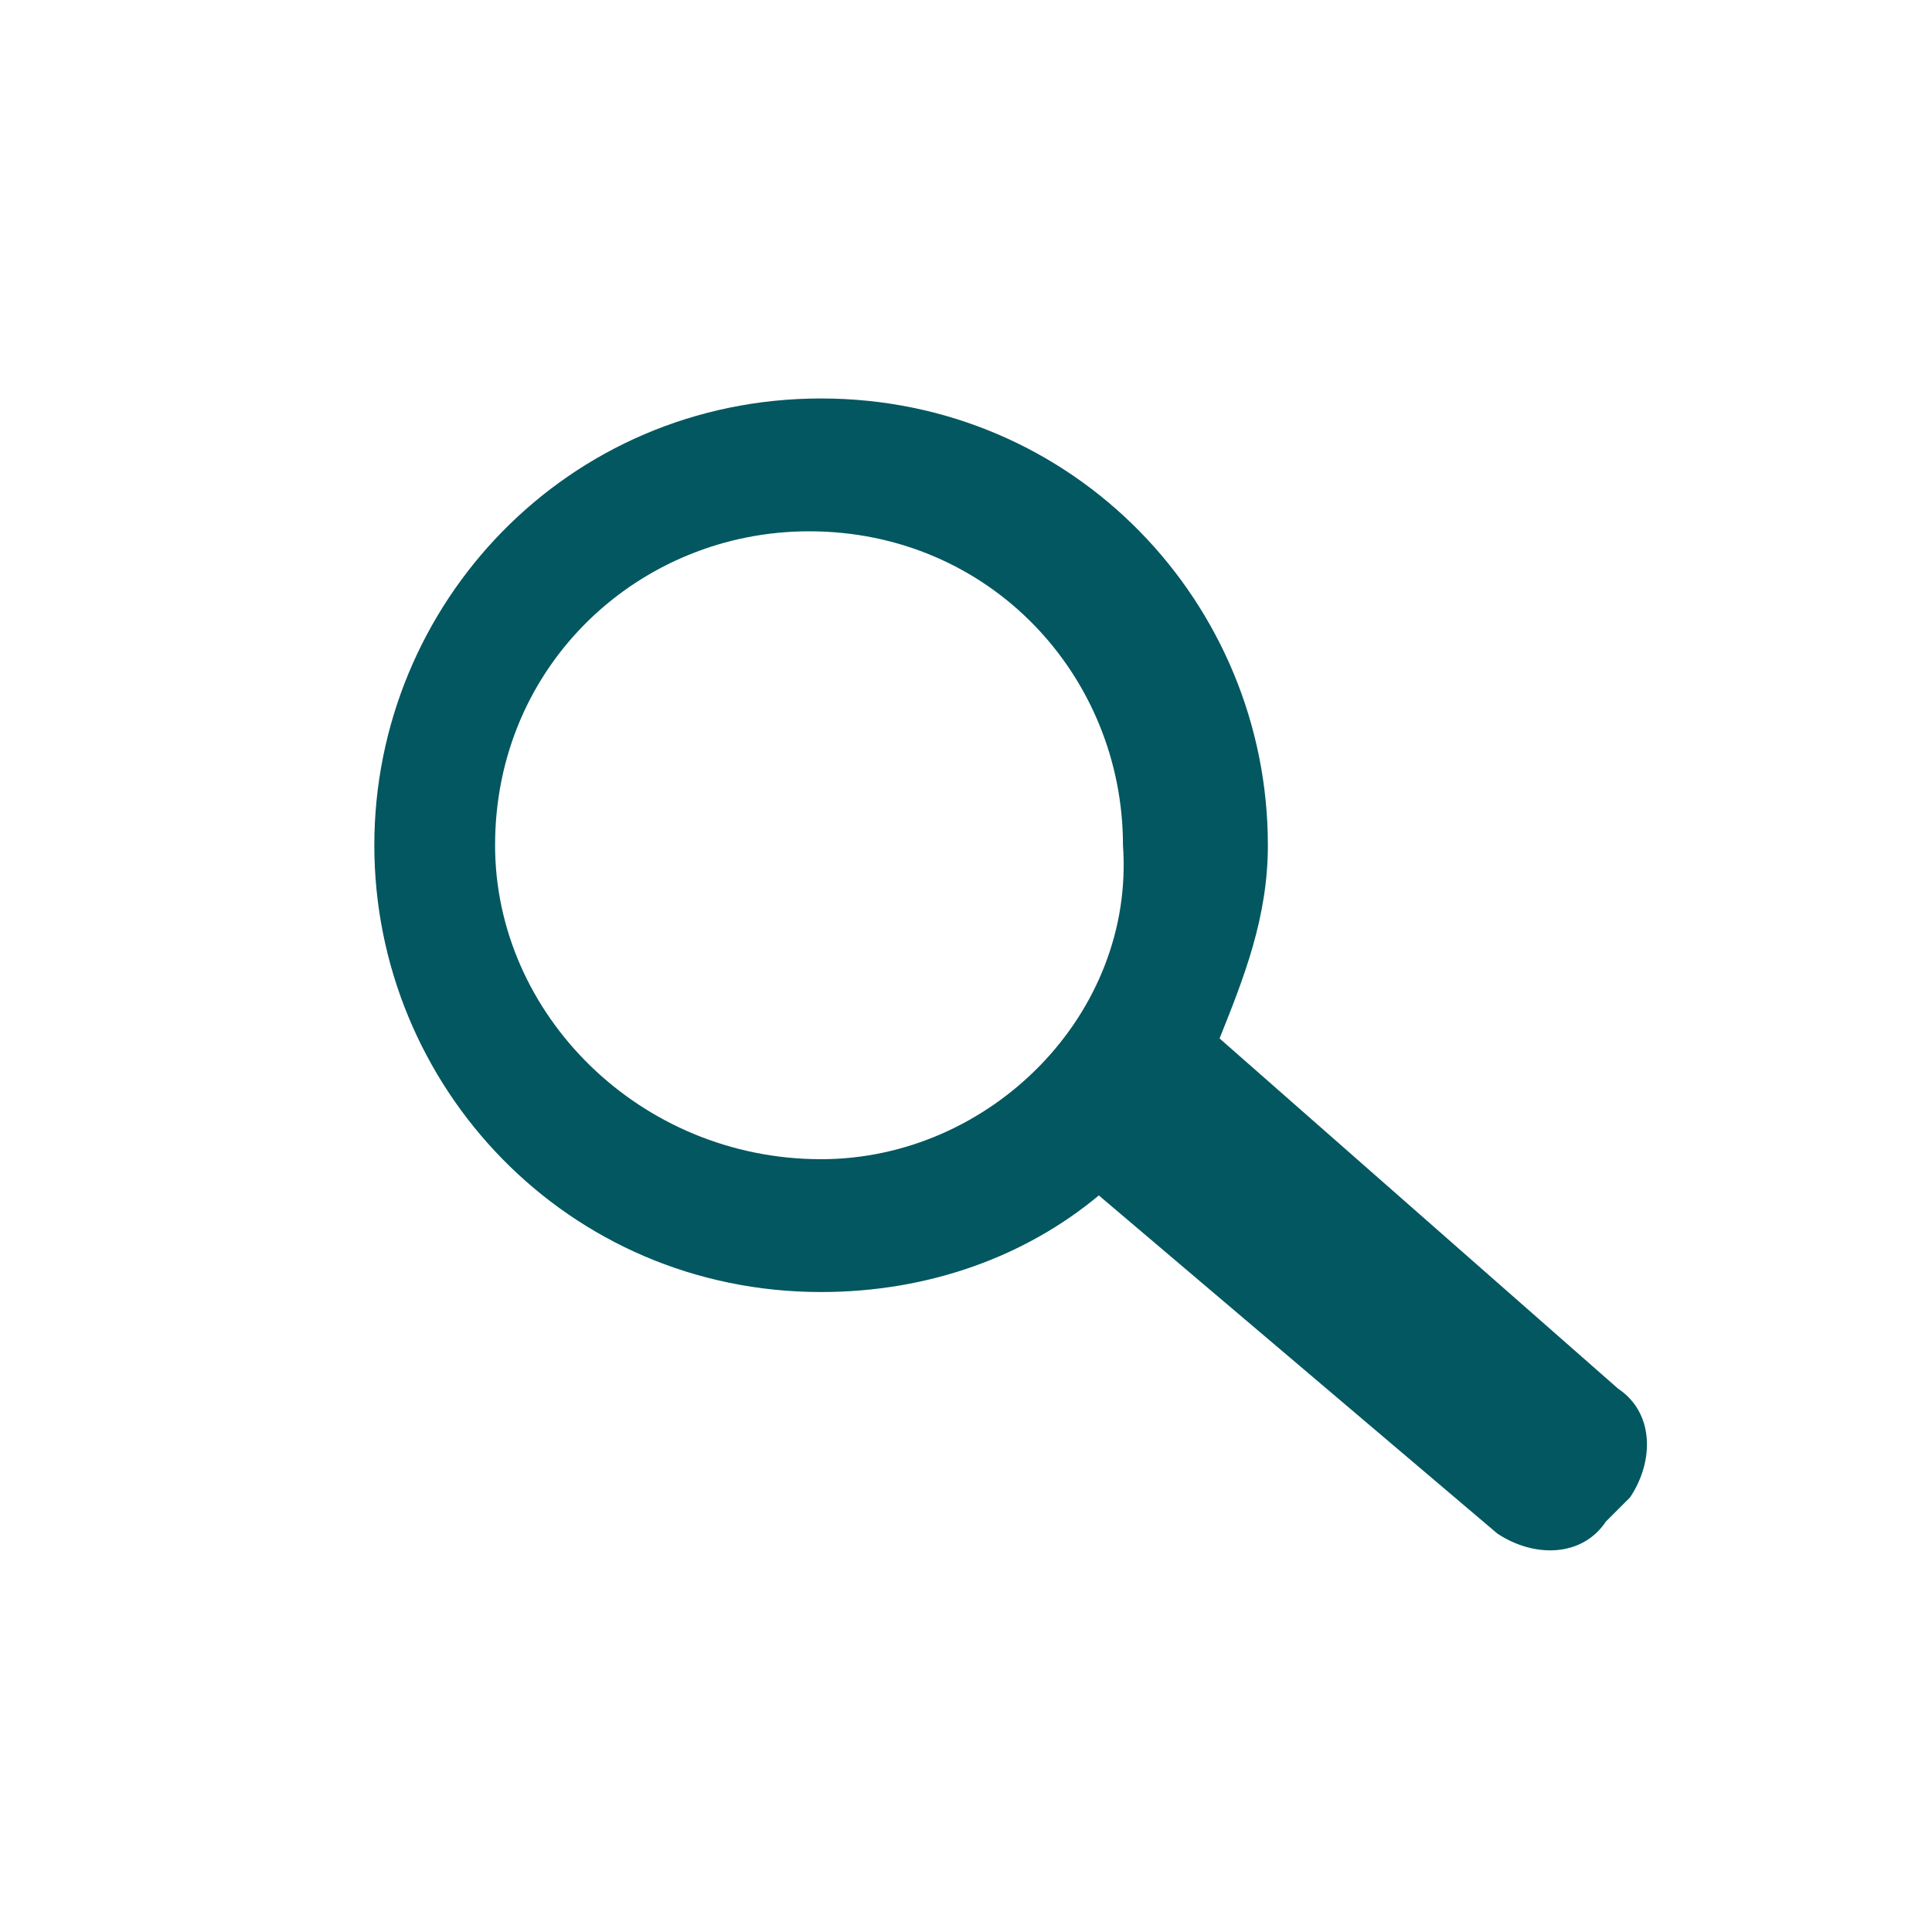 <?xml version="1.0" encoding="utf-8"?>
<!-- Generator: Adobe Illustrator 23.0.0, SVG Export Plug-In . SVG Version: 6.00 Build 0)  -->
<svg version="1.1" id="Слой_1" xmlns="http://www.w3.org/2000/svg" xmlns:xlink="http://www.w3.org/1999/xlink" x="0px" y="0px"
	 viewBox="0 0 16 16" style="enable-background:new 0 0 16 16;" xml:space="preserve">
<style type="text/css">
	.st0{fill:#025760;}
</style>
<path class="st0" d="M13.4,11.5l-3.3-2.9c0.2-0.5,0.4-1,0.4-1.6c0-2-1.6-3.7-3.7-3.7S3.1,5,3.1,7s1.6,3.7,3.7,3.7
	c0.9,0,1.7-0.3,2.3-0.8l3.3,2.8c0.3,0.2,0.7,0.2,0.9-0.1l0.2-0.2C13.7,12.1,13.7,11.7,13.4,11.5z M6.8,9.6C5.3,9.6,4.1,8.4,4.1,7
	c0-1.5,1.2-2.6,2.6-2.6c1.5,0,2.6,1.2,2.6,2.6C9.4,8.4,8.2,9.6,6.8,9.6z"/>
</svg>
